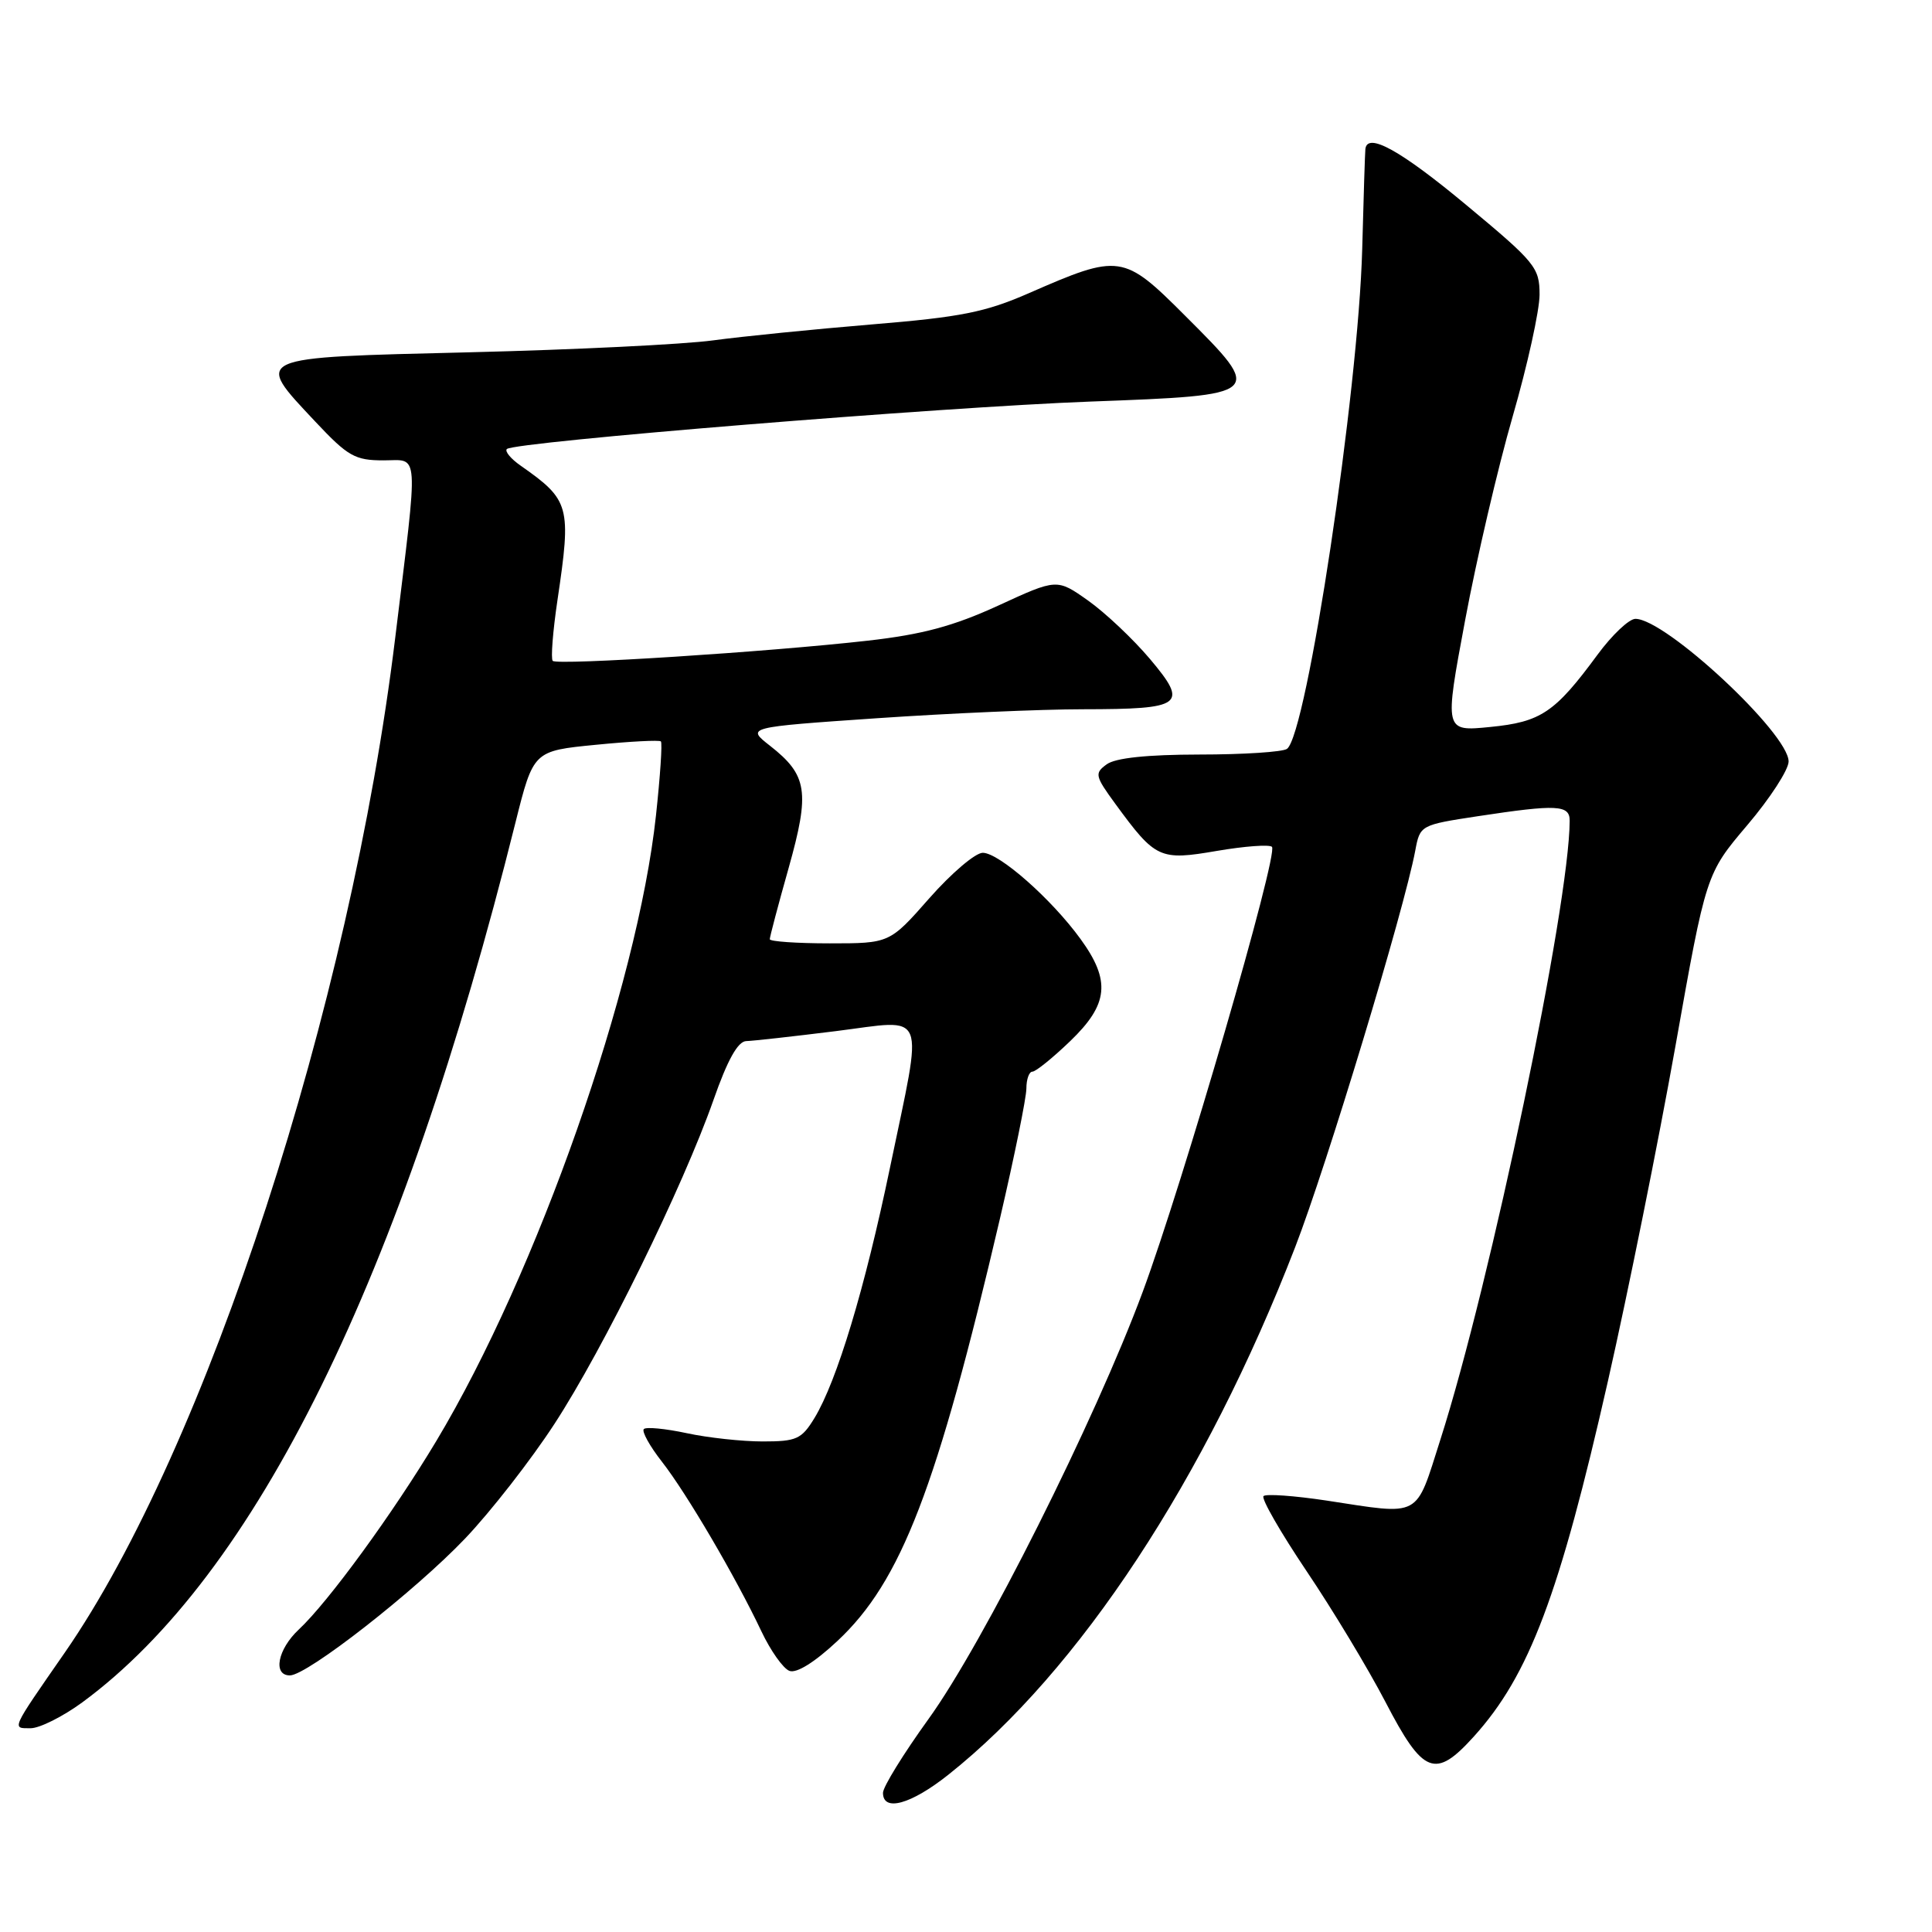 <?xml version="1.0" encoding="UTF-8" standalone="no"?>
<!DOCTYPE svg PUBLIC "-//W3C//DTD SVG 1.1//EN" "http://www.w3.org/Graphics/SVG/1.1/DTD/svg11.dtd" >
<svg xmlns="http://www.w3.org/2000/svg" xmlns:xlink="http://www.w3.org/1999/xlink" version="1.1" viewBox="0 0 256 256">
 <g >
 <path fill="currentColor"
d=" M 125.66 235.16 C 143.03 221.37 159.75 195.94 171.61 165.27 C 175.81 154.42 186.04 120.63 187.53 112.71 C 188.16 109.34 188.21 109.31 195.83 108.15 C 206.31 106.56 208.00 106.64 207.99 108.75 C 207.96 119.96 197.51 169.97 190.86 190.75 C 187.50 201.28 188.45 200.77 175.76 198.83 C 171.50 198.19 167.75 197.92 167.42 198.24 C 167.10 198.57 169.67 203.03 173.12 208.17 C 176.58 213.30 181.28 221.10 183.57 225.50 C 188.58 235.15 190.17 235.77 195.30 230.09 C 202.62 221.99 206.63 211.36 213.06 183.00 C 215.74 171.18 219.76 151.21 222.00 138.64 C 226.06 115.78 226.06 115.78 231.53 109.33 C 234.54 105.79 237.00 101.99 237.00 100.90 C 237.00 97.18 220.70 82.00 216.70 82.00 C 215.86 82.00 213.60 84.14 211.68 86.75 C 206.03 94.43 204.18 95.67 197.44 96.33 C 191.38 96.93 191.38 96.93 194.13 82.22 C 195.64 74.12 198.48 61.95 200.44 55.17 C 202.40 48.39 204.00 41.13 204.00 39.04 C 204.00 35.44 203.45 34.78 194.25 27.13 C 185.57 19.91 181.17 17.48 180.92 19.75 C 180.87 20.16 180.68 26.12 180.50 33.00 C 180.00 51.84 173.15 97.38 170.53 99.23 C 169.97 99.64 164.75 99.98 158.94 99.98 C 151.98 99.99 147.79 100.43 146.64 101.28 C 145.01 102.46 145.09 102.82 147.80 106.53 C 153.12 113.80 153.66 114.05 161.24 112.75 C 164.92 112.12 168.21 111.88 168.54 112.21 C 169.44 113.10 156.72 156.87 151.41 171.19 C 145.12 188.16 130.26 217.80 123.01 227.81 C 119.71 232.39 117.00 236.77 117.00 237.56 C 117.00 240.12 120.71 239.09 125.66 235.16 Z  M 10.88 225.59 C 33.92 208.67 53.19 169.56 68.30 109.00 C 70.68 99.50 70.68 99.50 78.94 98.69 C 83.49 98.24 87.37 98.04 87.57 98.24 C 87.78 98.44 87.48 102.86 86.92 108.05 C 84.47 130.78 71.17 168.66 57.82 190.93 C 52.07 200.52 43.52 212.25 39.59 215.92 C 36.79 218.54 36.12 222.00 38.41 222.00 C 40.70 222.00 54.99 210.83 61.64 203.85 C 65.02 200.30 70.35 193.47 73.47 188.67 C 79.95 178.74 90.51 157.23 94.54 145.75 C 96.39 140.46 97.77 137.98 98.88 137.95 C 99.77 137.93 105.11 137.33 110.75 136.63 C 123.03 135.09 122.36 133.39 117.93 154.71 C 114.60 170.74 110.90 182.99 107.92 187.90 C 106.21 190.70 105.55 191.00 101.06 191.00 C 98.33 191.00 93.80 190.51 90.98 189.90 C 88.17 189.30 85.61 189.05 85.31 189.36 C 85.01 189.66 86.09 191.62 87.72 193.70 C 91.00 197.90 97.47 208.94 100.89 216.16 C 102.10 218.72 103.77 221.08 104.60 221.40 C 105.54 221.76 107.95 220.26 110.96 217.44 C 119.41 209.54 124.14 197.24 132.51 161.42 C 134.42 153.21 135.99 145.49 136.00 144.25 C 136.00 143.01 136.36 142.00 136.80 142.00 C 137.24 142.00 139.49 140.18 141.80 137.96 C 146.89 133.07 147.21 129.96 143.16 124.40 C 139.31 119.10 132.38 113.00 130.22 113.00 C 129.24 113.00 126.07 115.70 123.16 119.00 C 117.88 125.00 117.88 125.00 109.94 125.00 C 105.57 125.00 102.00 124.75 102.00 124.45 C 102.00 124.14 103.12 119.89 104.50 115.01 C 107.34 104.90 107.00 102.71 102.02 98.81 C 98.89 96.36 98.89 96.36 116.19 95.17 C 125.71 94.52 138.00 93.98 143.50 93.98 C 156.79 93.97 157.52 93.42 152.37 87.31 C 150.13 84.66 146.45 81.19 144.18 79.58 C 140.05 76.66 140.05 76.66 132.28 80.24 C 126.35 82.96 122.24 84.07 115.00 84.89 C 101.88 86.38 73.85 88.18 73.24 87.57 C 72.97 87.30 73.25 83.67 73.87 79.50 C 75.72 67.06 75.51 66.27 69.00 61.71 C 67.69 60.80 66.86 59.80 67.16 59.50 C 68.11 58.55 124.76 53.94 144.49 53.21 C 167.54 52.35 167.55 52.34 157.05 41.85 C 148.86 33.65 148.37 33.58 136.35 38.84 C 130.57 41.37 127.32 42.02 115.50 42.99 C 107.80 43.63 98.35 44.58 94.50 45.10 C 90.65 45.63 76.14 46.34 62.25 46.68 C 33.17 47.39 33.63 47.18 41.80 55.89 C 46.10 60.47 47.04 61.00 50.81 61.00 C 55.60 61.00 55.47 59.07 52.37 84.50 C 46.42 133.34 27.34 191.93 8.57 219.00 C 1.38 229.36 1.55 229.00 4.06 229.00 C 5.25 229.00 8.32 227.46 10.88 225.59 Z "/>
</g>
</svg>